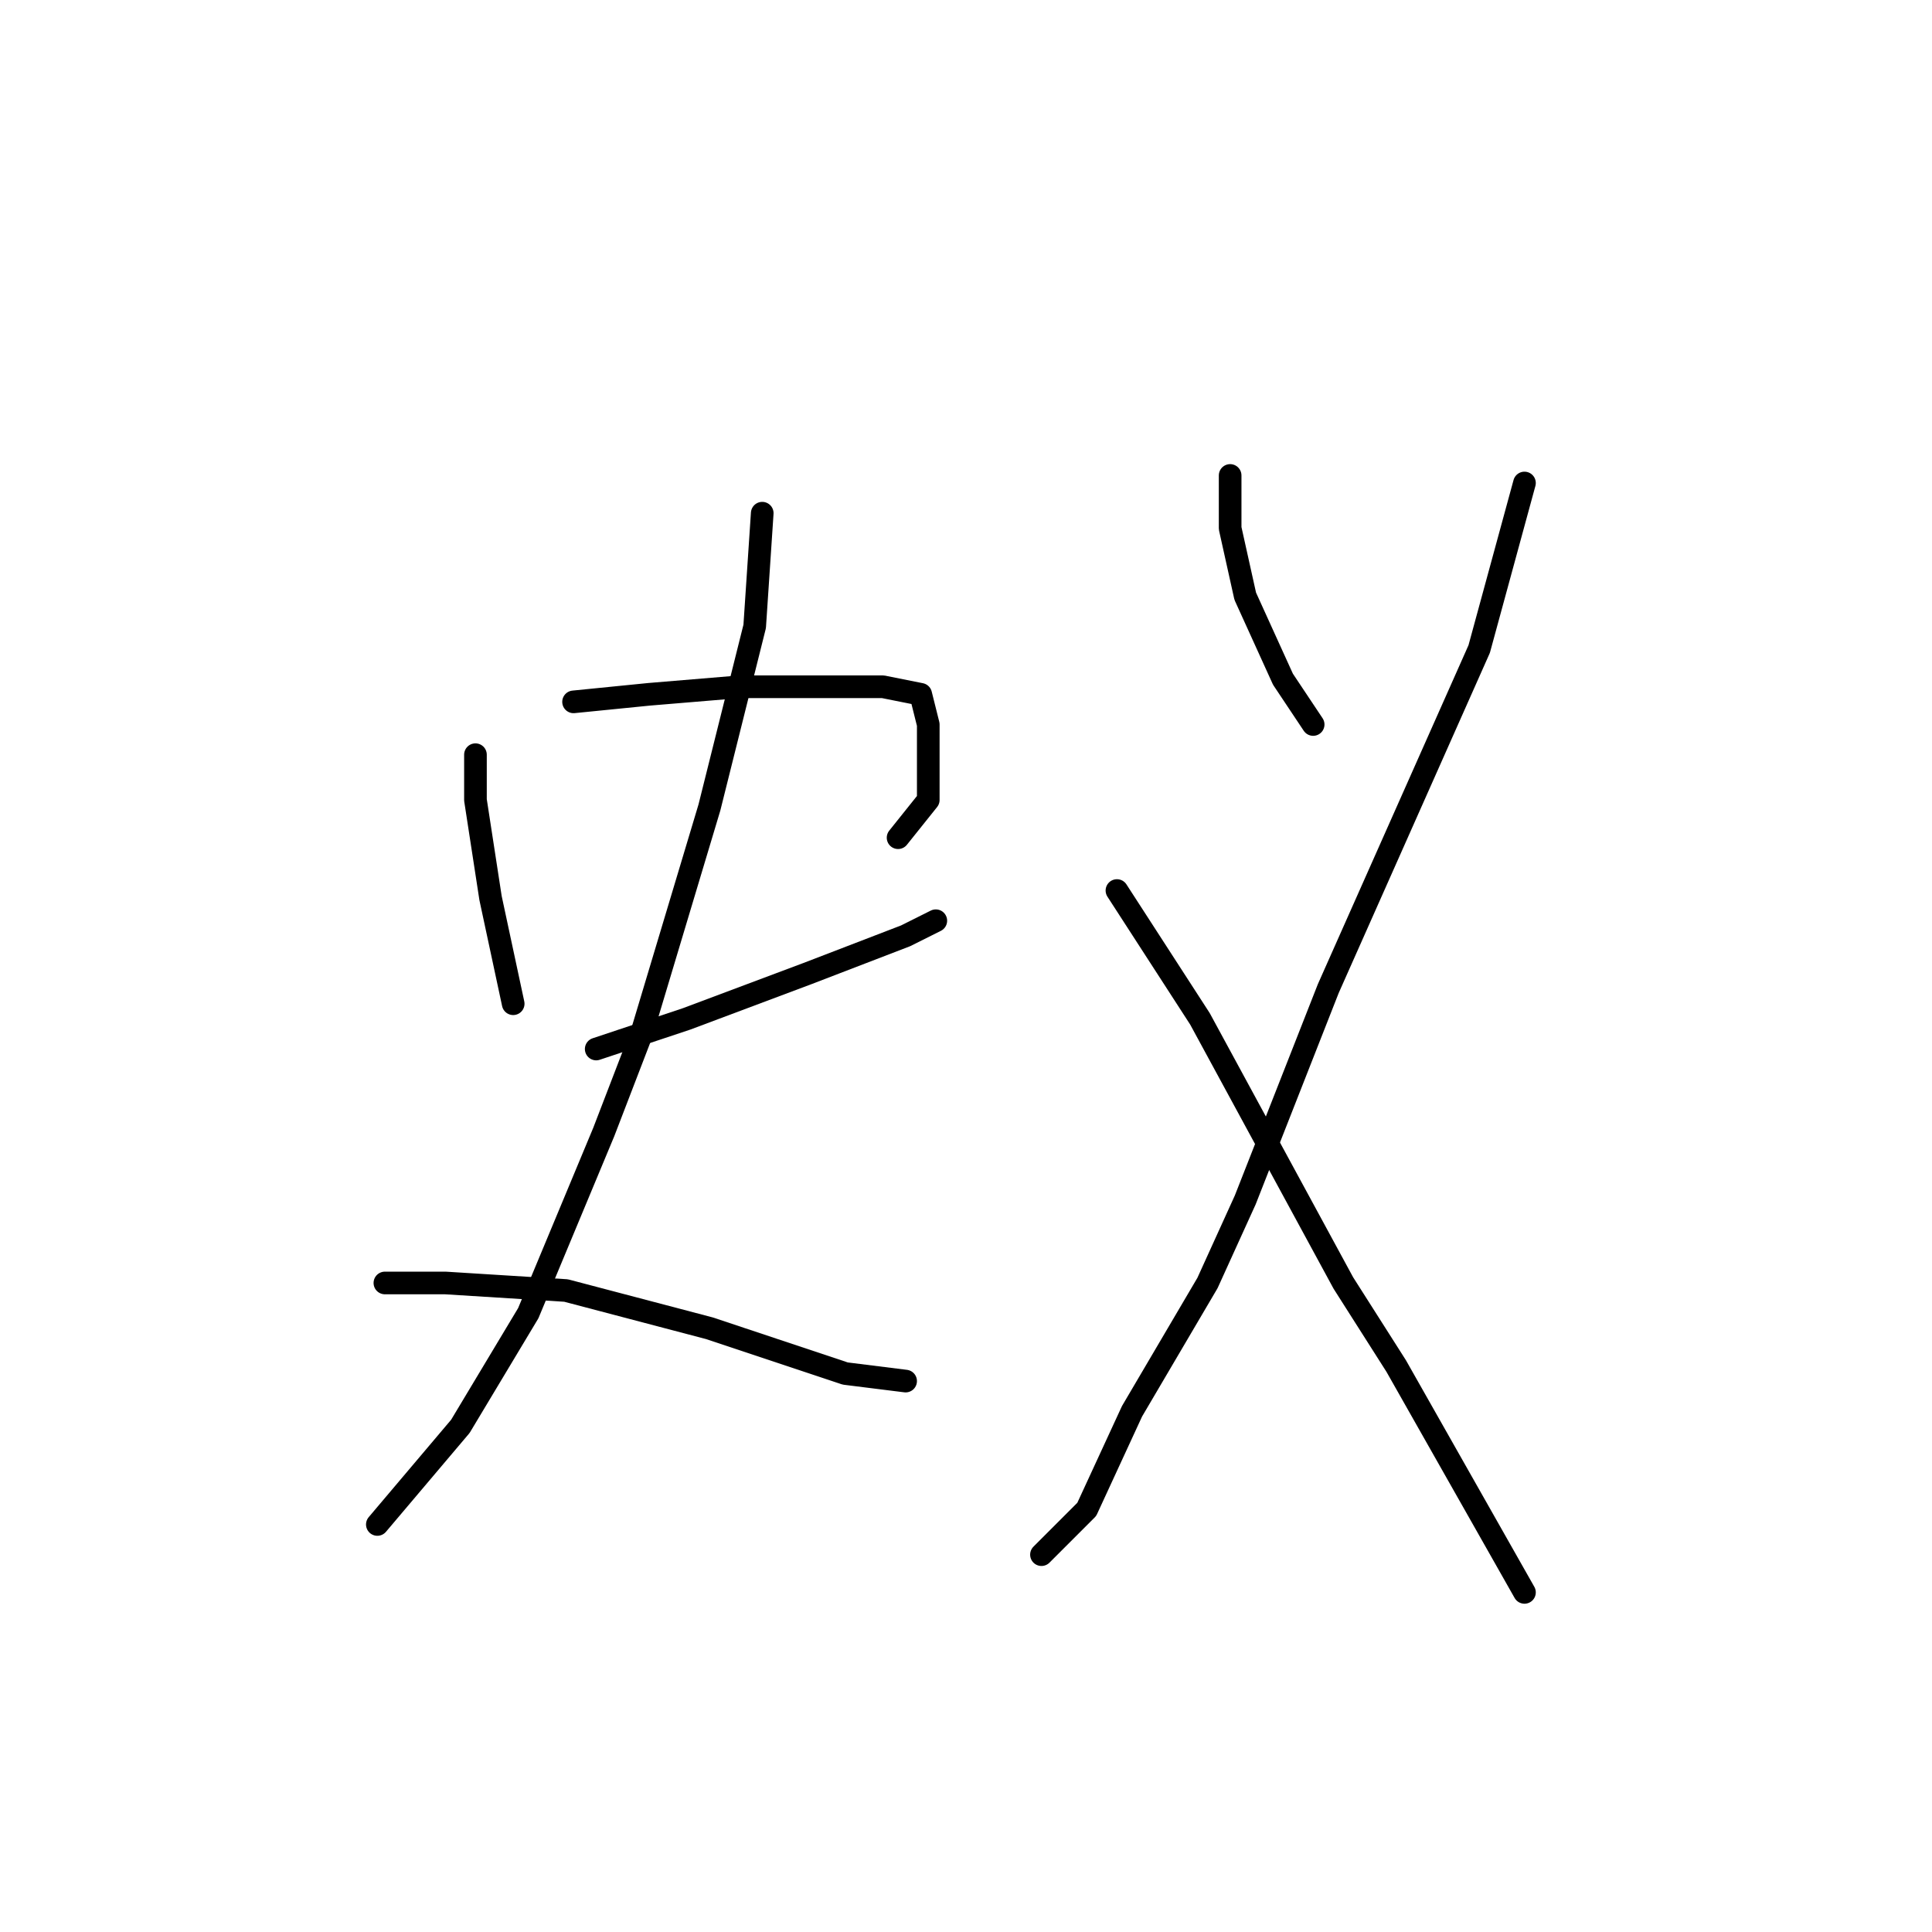 <?xml version="1.0" standalone="no"?>
    <svg width="256" height="256" xmlns="http://www.w3.org/2000/svg" version="1.1">
    <polyline stroke="black" stroke-width="3" stroke-linecap="round" fill="transparent" stroke-linejoin="round" points="63 100 63 106 65 119 68 133 68 133 " />
        <polyline stroke="black" stroke-width="3" stroke-linecap="round" fill="transparent" stroke-linejoin="round" points="76 93 86 92 98 91 109 91 117 91 122 92 123 96 123 106 119 111 119 111 " />
        <polyline stroke="black" stroke-width="3" stroke-linecap="round" fill="transparent" stroke-linejoin="round" points="79 139 91 135 107 129 120 124 124 122 124 122 " />
        <polyline stroke="black" stroke-width="3" stroke-linecap="round" fill="transparent" stroke-linejoin="round" points="101 68 100 83 94 107 85 137 80 150 70 174 61 189 50 202 50 202 " />
        <polyline stroke="black" stroke-width="3" stroke-linecap="round" fill="transparent" stroke-linejoin="round" points="51 170 59 170 75 171 94 176 112 182 120 183 120 183 " />
        <polyline stroke="black" stroke-width="3" stroke-linecap="round" fill="transparent" stroke-linejoin="round" points="163 63 163 70 165 79 170 90 174 96 174 96 " />
        <polyline stroke="black" stroke-width="3" stroke-linecap="round" fill="transparent" stroke-linejoin="round" points="202 64 196 86 176 131 165 159 160 170 150 187 144 200 138 206 138 206 " />
        <polyline stroke="black" stroke-width="3" stroke-linecap="round" fill="transparent" stroke-linejoin="round" points="148 118 159 135 178 170 185 181 202 211 202 211 " />
        </svg>